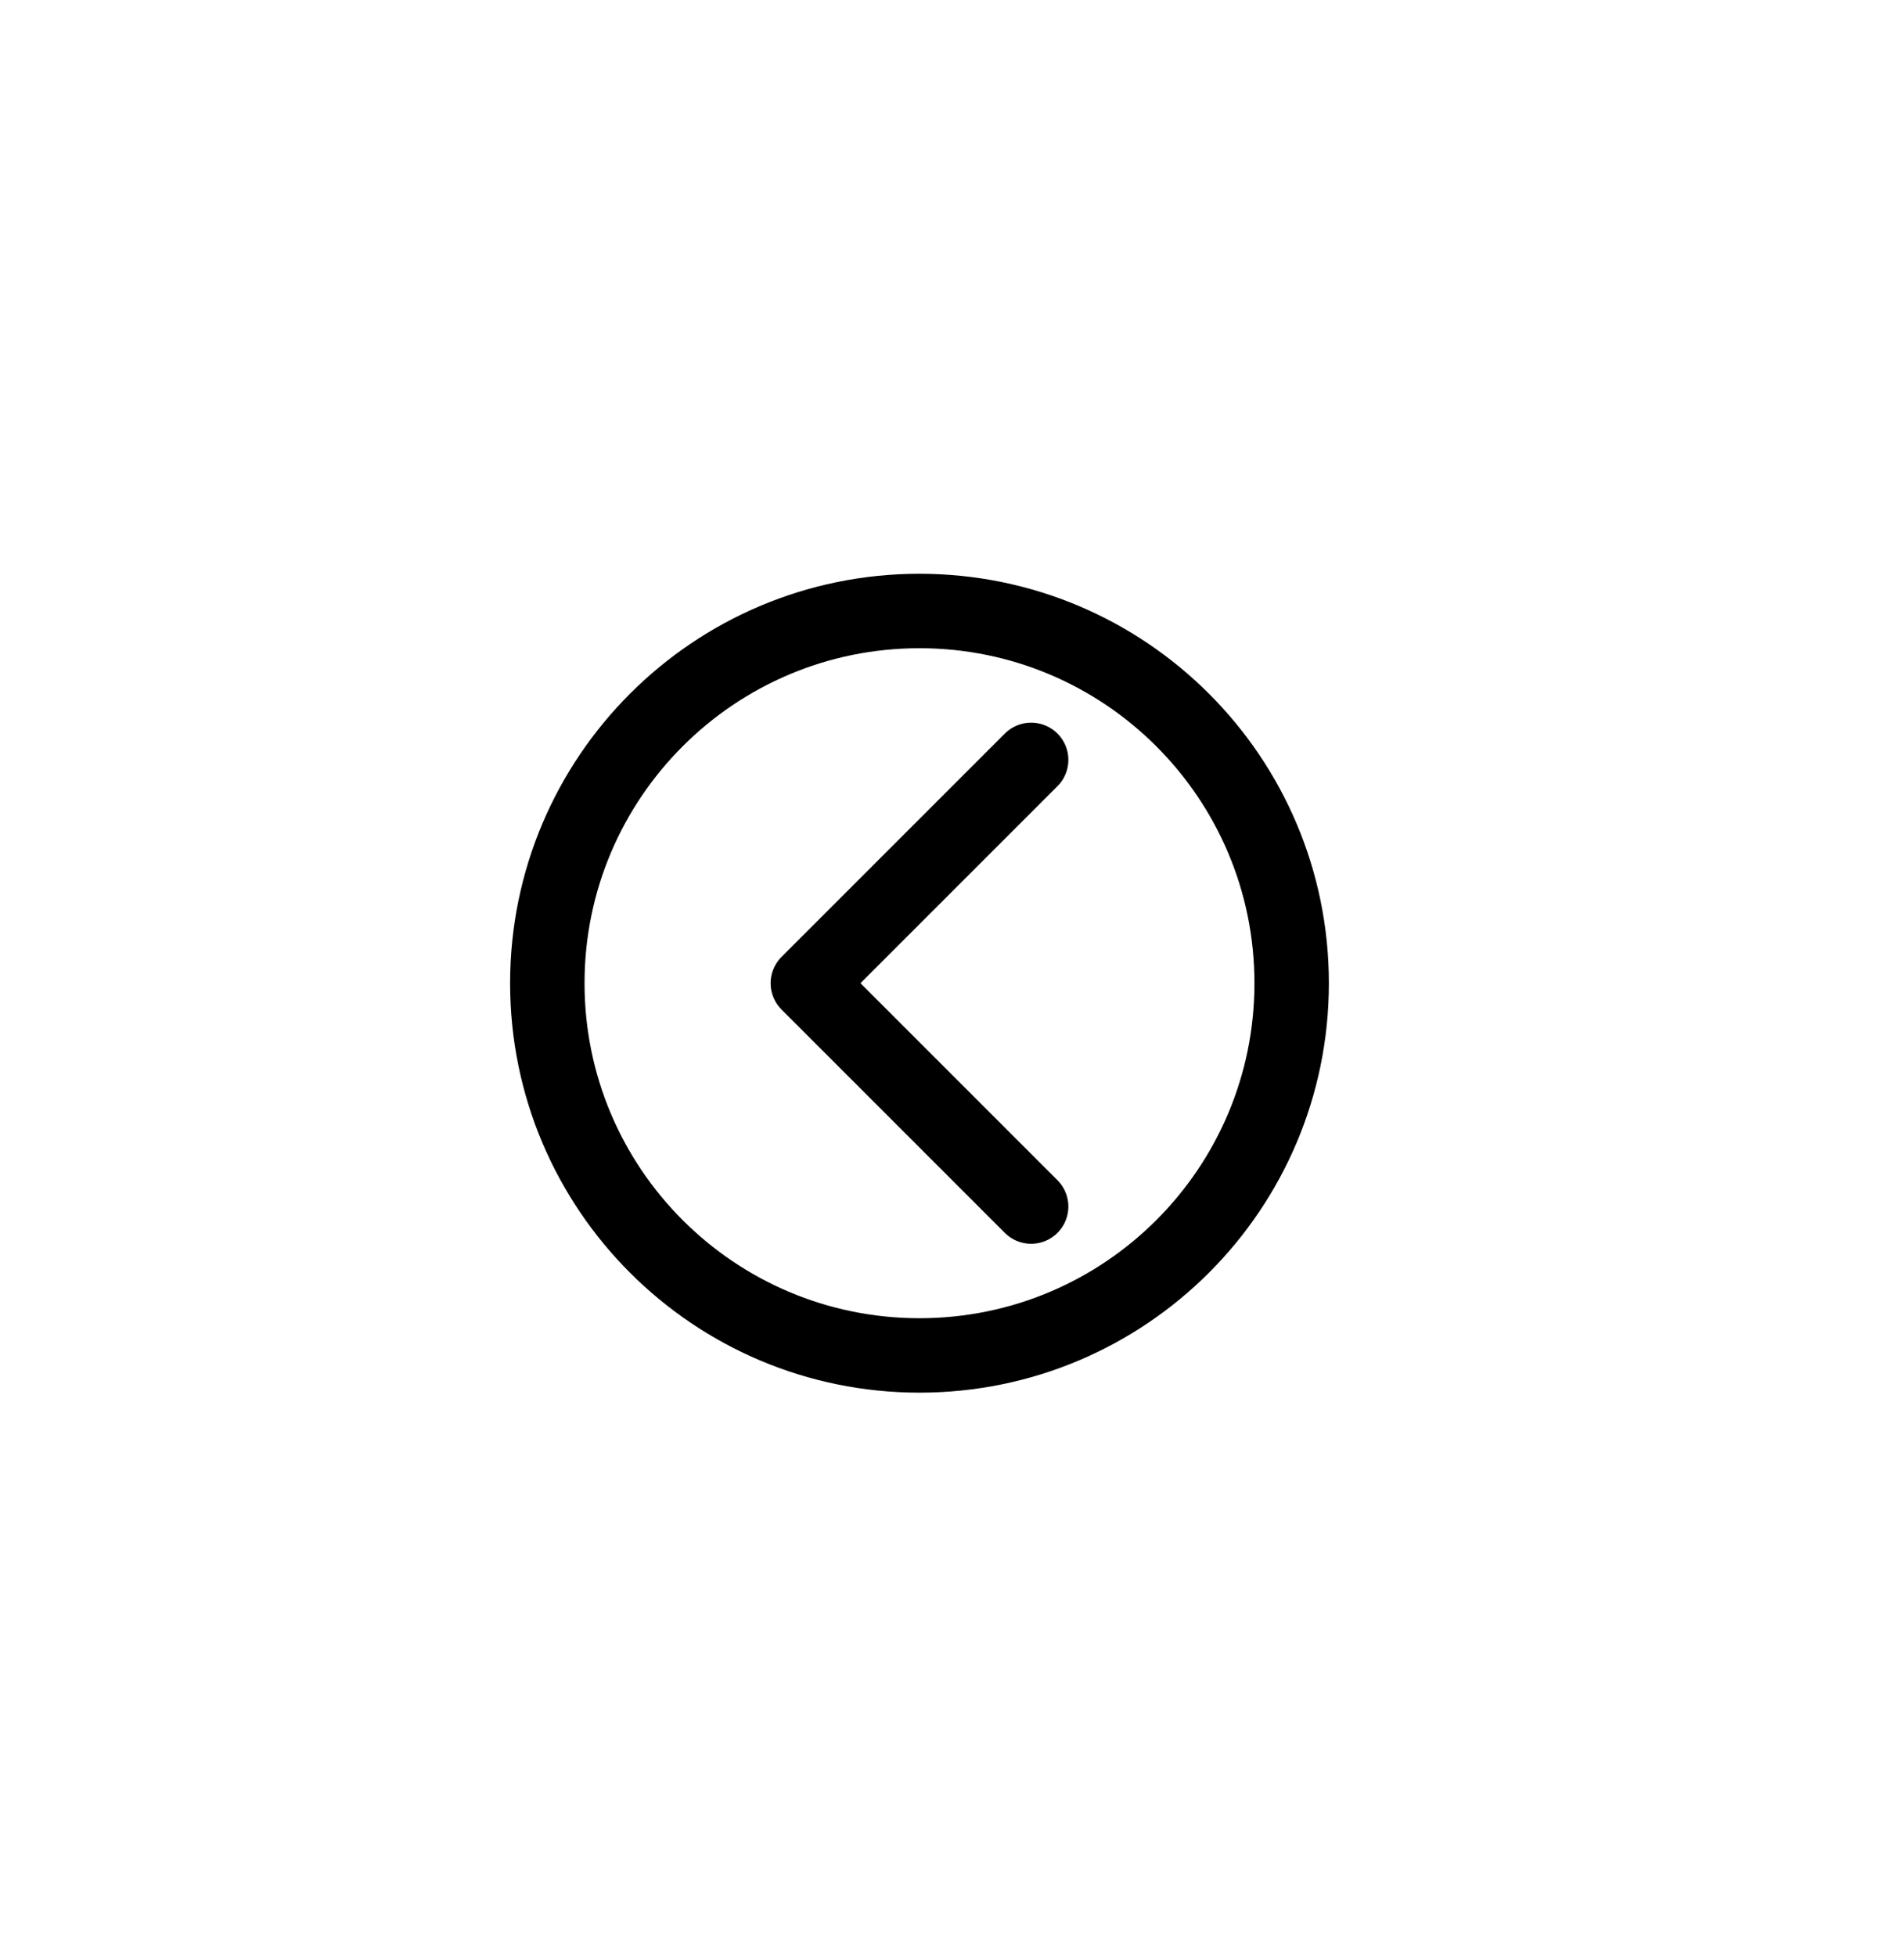 <svg width="74" height="76" viewBox="0 0 74 76" fill="none" xmlns="http://www.w3.org/2000/svg">
<g filter="url(#filter0_d_558_296)">
<g filter="url(#filter1_d_558_296)">
<rect width="34.715" height="34.715" rx="17.358" transform="matrix(-1 0 0 1 53.094 20.852)" fill="white"/>
<path d="M35.736 52.674C27.748 52.674 21.272 46.198 21.272 38.209C21.272 30.221 27.748 23.744 35.736 23.744C43.725 23.744 50.201 30.221 50.201 38.209C50.201 46.198 43.725 52.674 35.736 52.674Z" stroke="black" stroke-width="2.893" stroke-linecap="round" stroke-linejoin="round"/>
</g>
<path d="M40.076 46.888L31.397 38.209L40.076 29.53" stroke="black" stroke-width="2.893" stroke-linecap="round" stroke-linejoin="round"/>
</g>
<defs>
<filter id="filter0_d_558_296" x="-2.042" y="0.431" width="75.557" height="75.557" filterUnits="userSpaceOnUse" color-interpolation-filters="sRGB">
<feFlood flood-opacity="0" result="BackgroundImageFix"/>
<feColorMatrix in="SourceAlpha" type="matrix" values="0 0 0 0 0 0 0 0 0 0 0 0 0 0 0 0 0 0 127 0" result="hardAlpha"/>
<feOffset/>
<feGaussianBlur stdDeviation="10.21"/>
<feComposite in2="hardAlpha" operator="out"/>
<feColorMatrix type="matrix" values="0 0 0 0 0 0 0 0 0 0 0 0 0 0 0 0 0 0 0.25 0"/>
<feBlend mode="normal" in2="BackgroundImageFix" result="effect1_dropShadow_558_296"/>
<feBlend mode="normal" in="SourceGraphic" in2="effect1_dropShadow_558_296" result="shape"/>
</filter>
<filter id="filter1_d_558_296" x="-2.042" y="0.431" width="75.557" height="75.557" filterUnits="userSpaceOnUse" color-interpolation-filters="sRGB">
<feFlood flood-opacity="0" result="BackgroundImageFix"/>
<feColorMatrix in="SourceAlpha" type="matrix" values="0 0 0 0 0 0 0 0 0 0 0 0 0 0 0 0 0 0 127 0" result="hardAlpha"/>
<feOffset/>
<feGaussianBlur stdDeviation="10.21"/>
<feComposite in2="hardAlpha" operator="out"/>
<feColorMatrix type="matrix" values="0 0 0 0 0 0 0 0 0 0 0 0 0 0 0 0 0 0 1 0"/>
<feBlend mode="normal" in2="BackgroundImageFix" result="effect1_dropShadow_558_296"/>
<feBlend mode="normal" in="SourceGraphic" in2="effect1_dropShadow_558_296" result="shape"/>
</filter>
</defs>
</svg>
